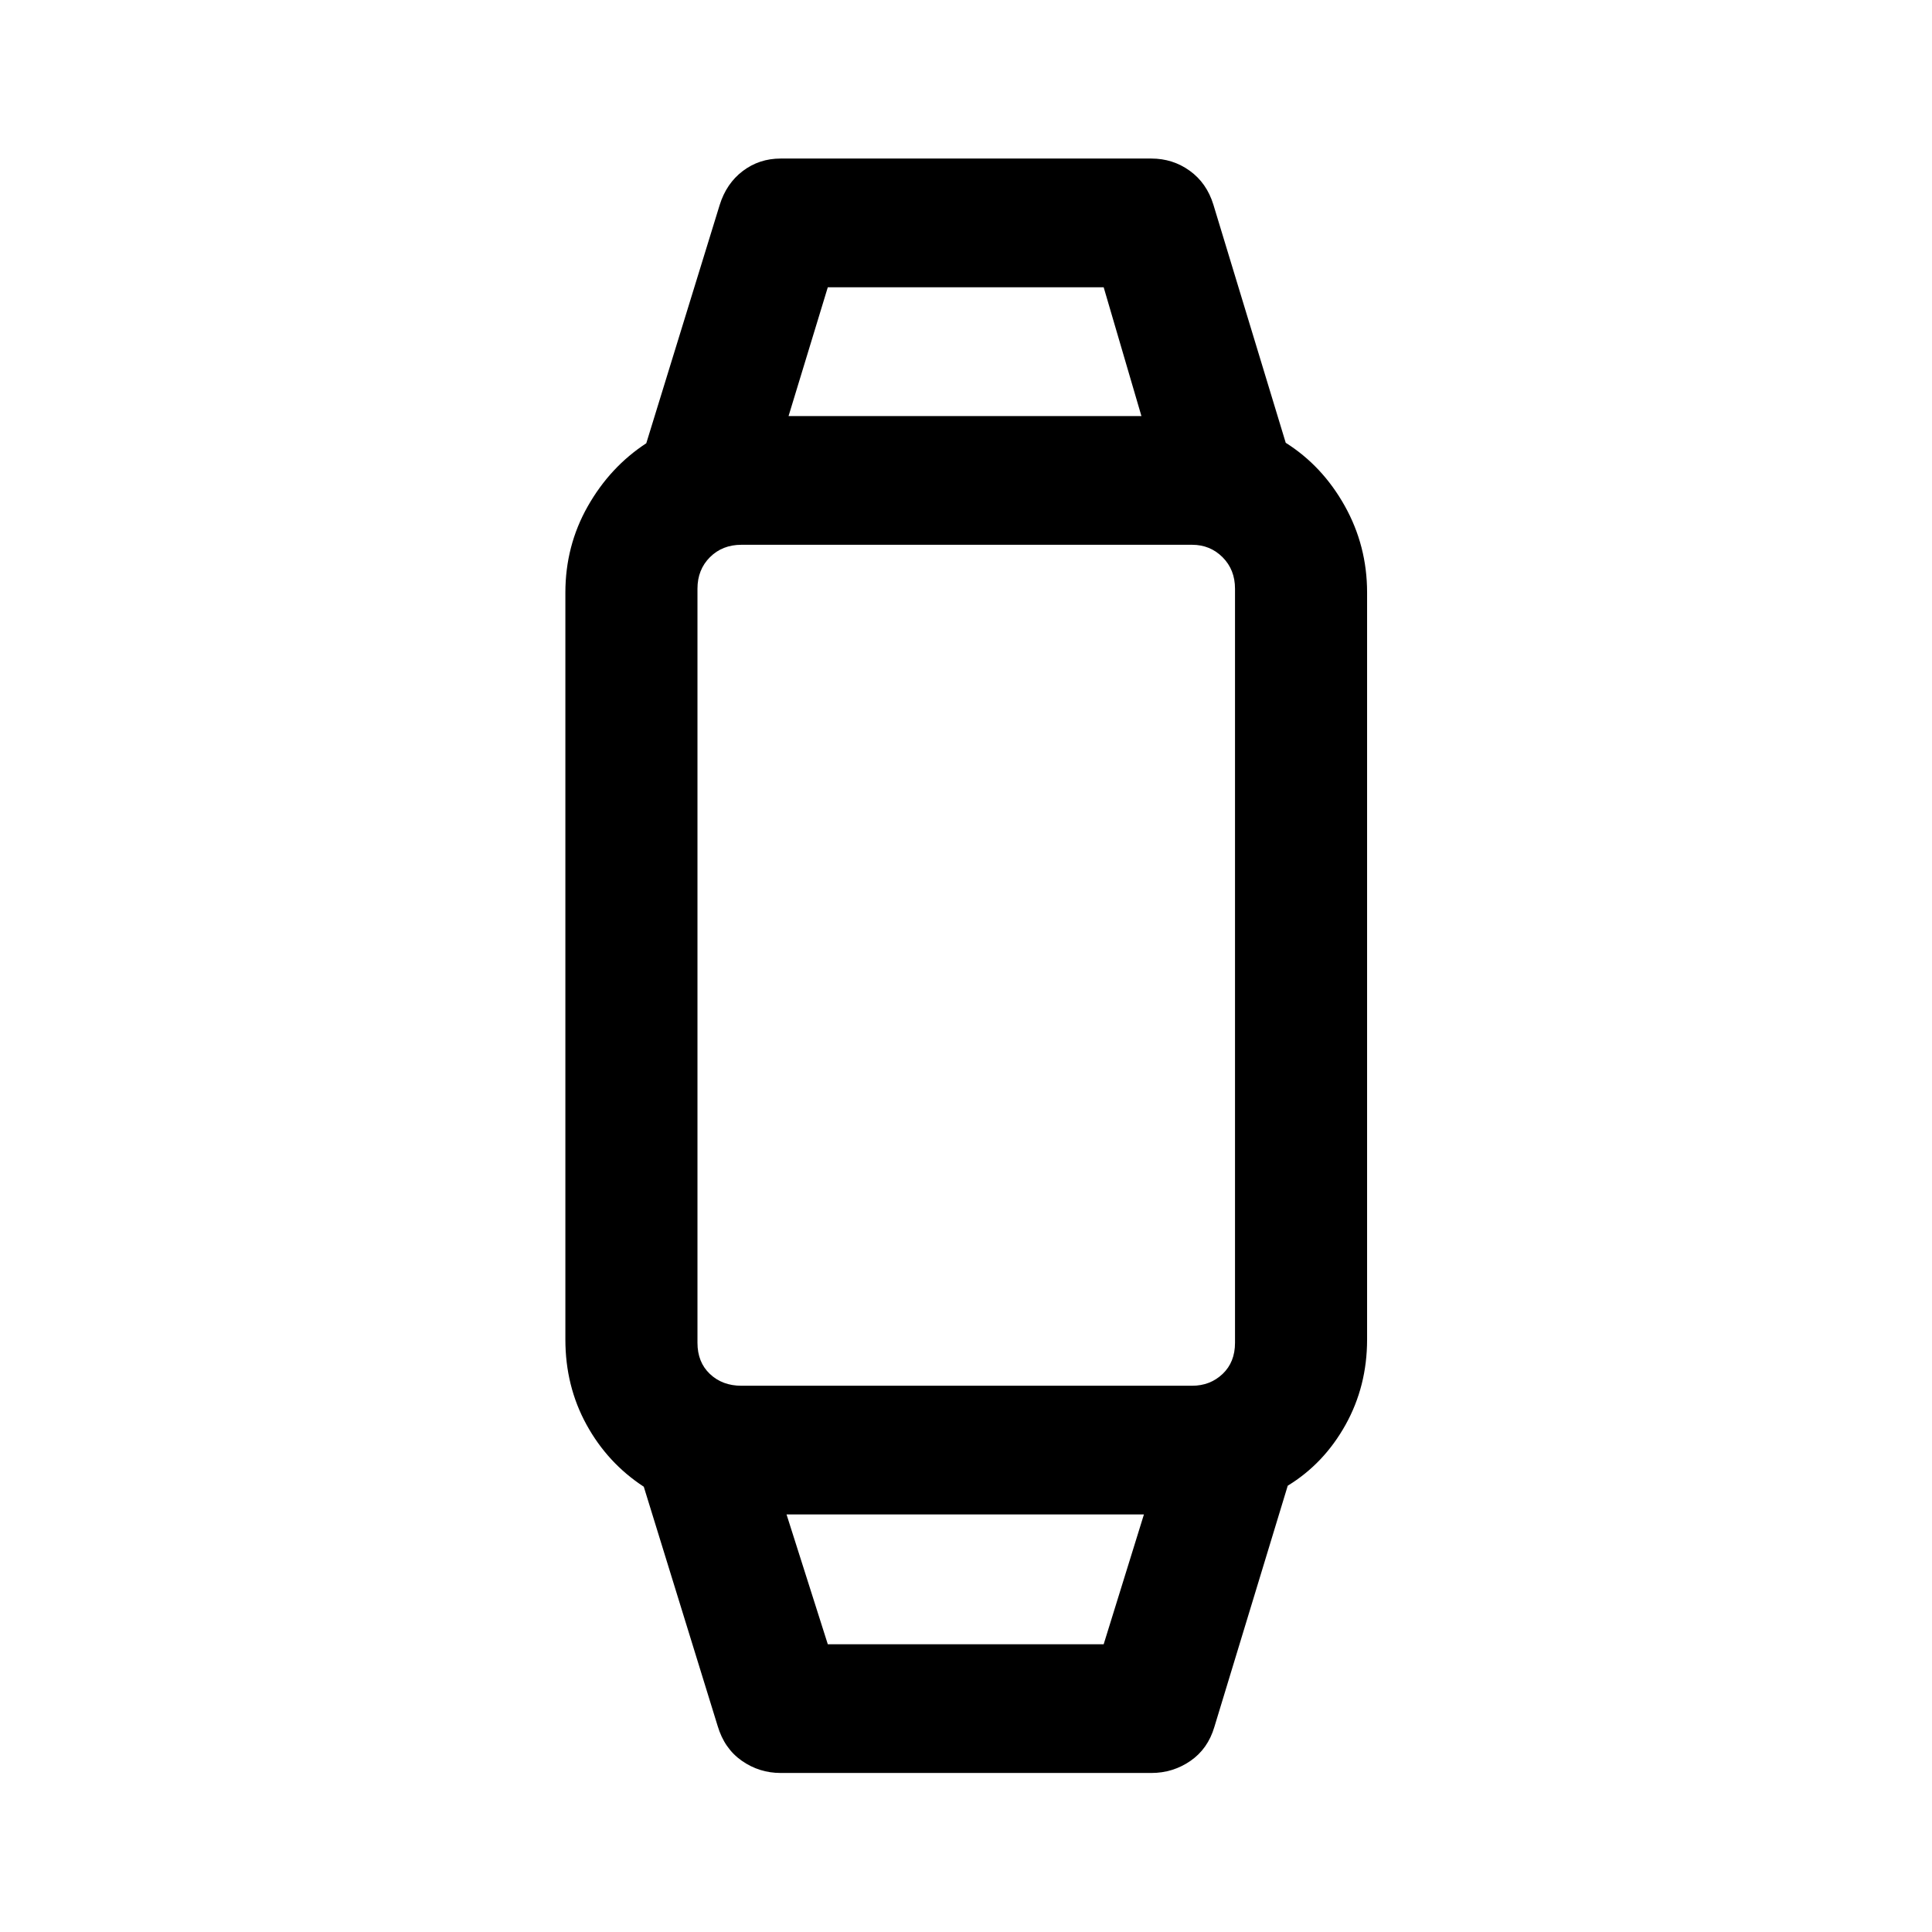 <svg xmlns="http://www.w3.org/2000/svg" height="48" viewBox="0 -960 960 960" width="48"><path d="M387.91-79.02q-10.66 0-19.32-6.07-8.67-6.07-12-17.3l-36.7-118.87q-17.98-11.74-28.47-30.86-10.49-19.11-10.49-42.31V-665.5q0-23.28 11.11-42.89t29.09-31.35l36.46-118.37q3.33-10.73 11.5-16.92 8.16-6.19 18.82-6.19h184.18q10.64 0 19.07 6.06 8.43 6.07 11.75 16.81l35.96 118.37q18.22 11.5 29.33 31.36 11.1 19.86 11.1 43.05v371.14q0 23.19-10.72 42.43-10.73 19.24-28.71 30.24l-36.46 119.87q-3.24 10.93-11.93 16.9-8.7 5.97-19.39 5.97H387.91Zm23.42-63.96h137.08l20-64.5H390.83l20.5 64.5Zm-42.94-128.45h223.96q8.95 0 15.14-5.85 6.18-5.85 6.18-15.48v-374.72q0-9.45-6.18-15.64-6.19-6.18-15.14-6.18H368.39q-9.45 0-15.64 6.18-6.18 6.19-6.18 15.64v374.72q0 9.63 6.18 15.48 6.19 5.85 15.64 5.85Zm23.44-481.83h175.34l-18.76-64H411.33l-19.5 64Zm87.41 545.78Zm0-545.78Z"/></svg>
